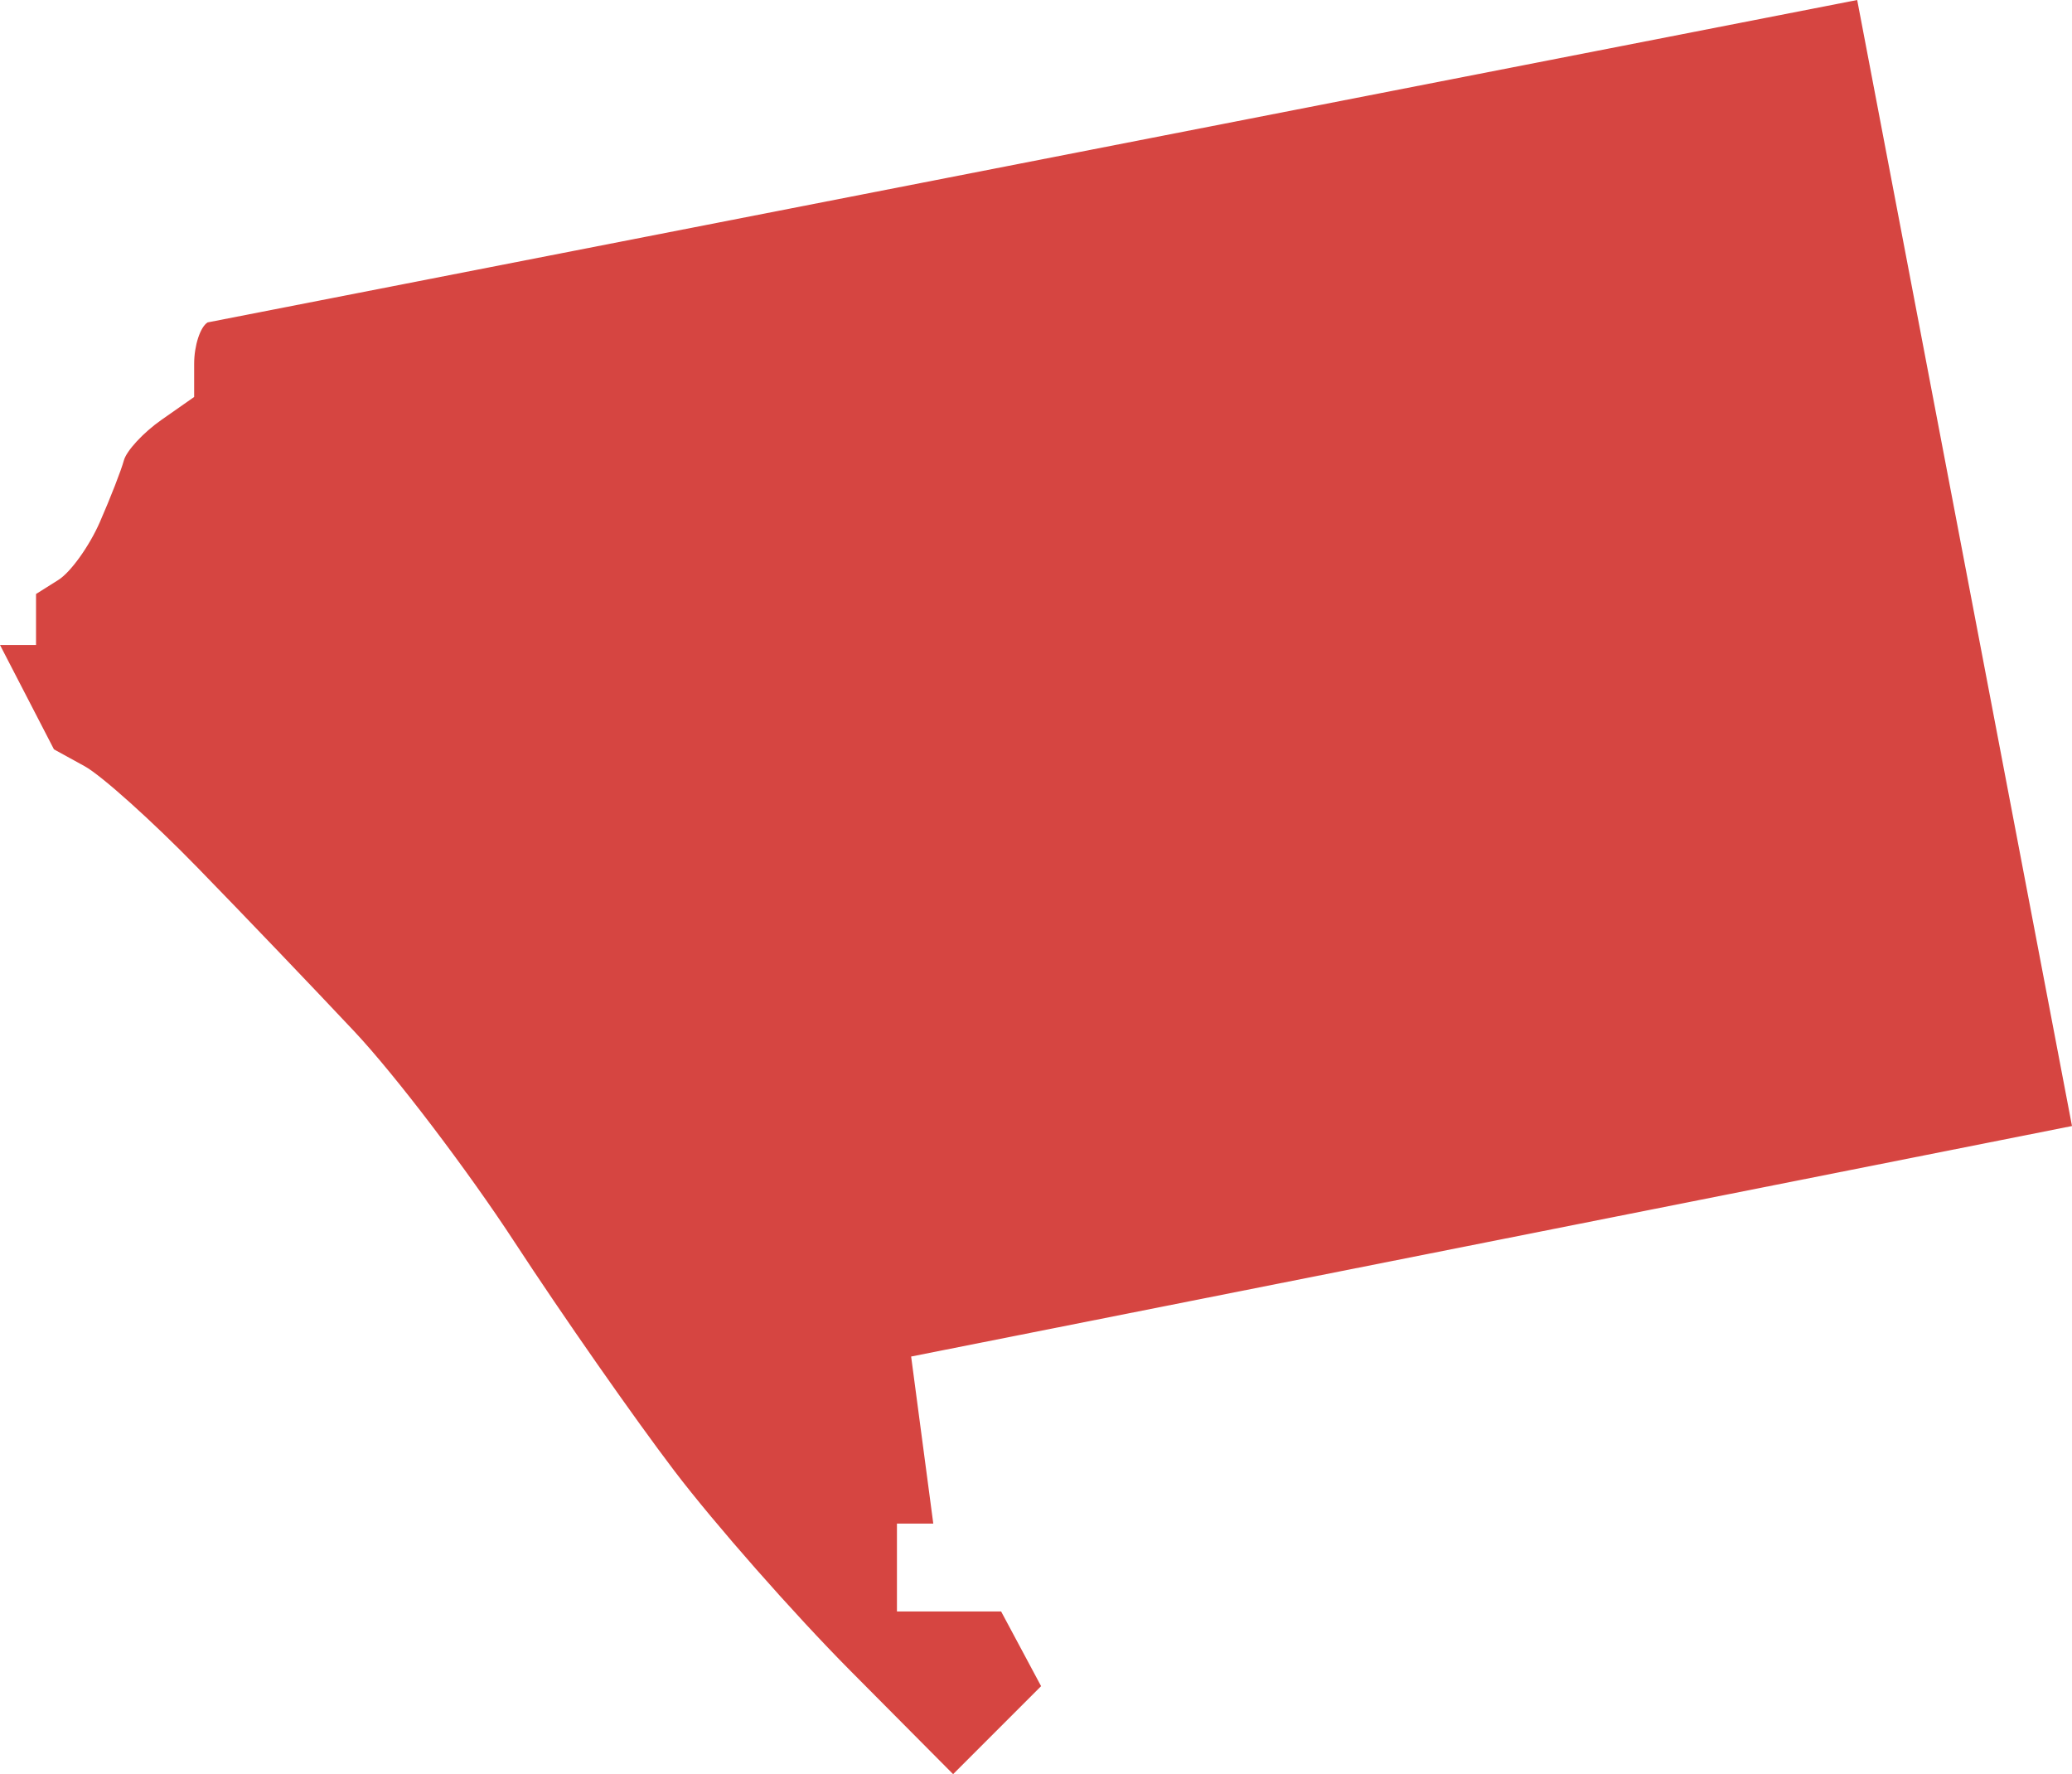 <?xml version="1.0" encoding="UTF-8" standalone="no"?>
<svg
   xmlns:dc="http://purl.org/dc/elements/1.1/"
   xmlns:cc="http://creativecommons.org/ns#"
   xmlns:rdf="http://www.w3.org/1999/02/22-rdf-syntax-ns#"
   xmlns:svg="http://www.w3.org/2000/svg"
   xmlns="http://www.w3.org/2000/svg"
   xmlns:sodipodi="http://sodipodi.sourceforge.net/DTD/sodipodi-0.dtd"
   xmlns:inkscape="http://www.inkscape.org/namespaces/inkscape"
   version="1.0"
   width="66.883"
   height="57.257"
   id="svg2"
   sodipodi:docname="FL_13.svg"
   inkscape:version="0.92.2 5c3e80d, 2017-08-06">
  <defs
     id="defs38" />
  <sodipodi:namedview
     pagecolor="#ffffff"
     bordercolor="#666666"
     borderopacity="1"
     objecttolerance="10"
     gridtolerance="10"
     guidetolerance="10"
     inkscape:pageopacity="0"
     inkscape:pageshadow="2"
     inkscape:window-width="640"
     inkscape:window-height="480"
     id="namedview36"
     showgrid="false"
     inkscape:zoom="0.12542268"
     inkscape:cx="-818.66755"
     inkscape:cy="629.49197"
     inkscape:window-x="0"
     inkscape:window-y="0"
     inkscape:window-maximized="0"
     inkscape:current-layer="svg2" />
  <path
     d="M 30.766,57.257 27.449,53.919 C 25.625,52.082 23.067,49.178 21.765,47.465 20.463,45.752 18.146,42.437 16.617,40.097 15.089,37.758 12.759,34.695 11.441,33.291 10.123,31.888 7.846,29.508 6.38,28.004 4.915,26.499 3.272,25.024 2.729,24.726 L 1.742,24.184 0,20.815 h 1.163 v -1.645 l 0.721,-0.454 c 0.397,-0.249 1,-1.091 1.341,-1.871 0.341,-0.78 0.689,-1.673 0.773,-1.985 0.084,-0.312 0.629,-0.901 1.211,-1.308 l 1.058,-0.741 v -1.069 c 0,-0.588 0.196,-1.19 0.435,-1.337 L 59.949,0 66.883,36.34 29.411,43.779 30.126,49.171 h -1.173 v 2.836 h 3.363 l 1.29,2.41 z"
     style="fill:#D64541"
     id="FL_13"
     inkscape:connector-curvature="0" />
</svg>
